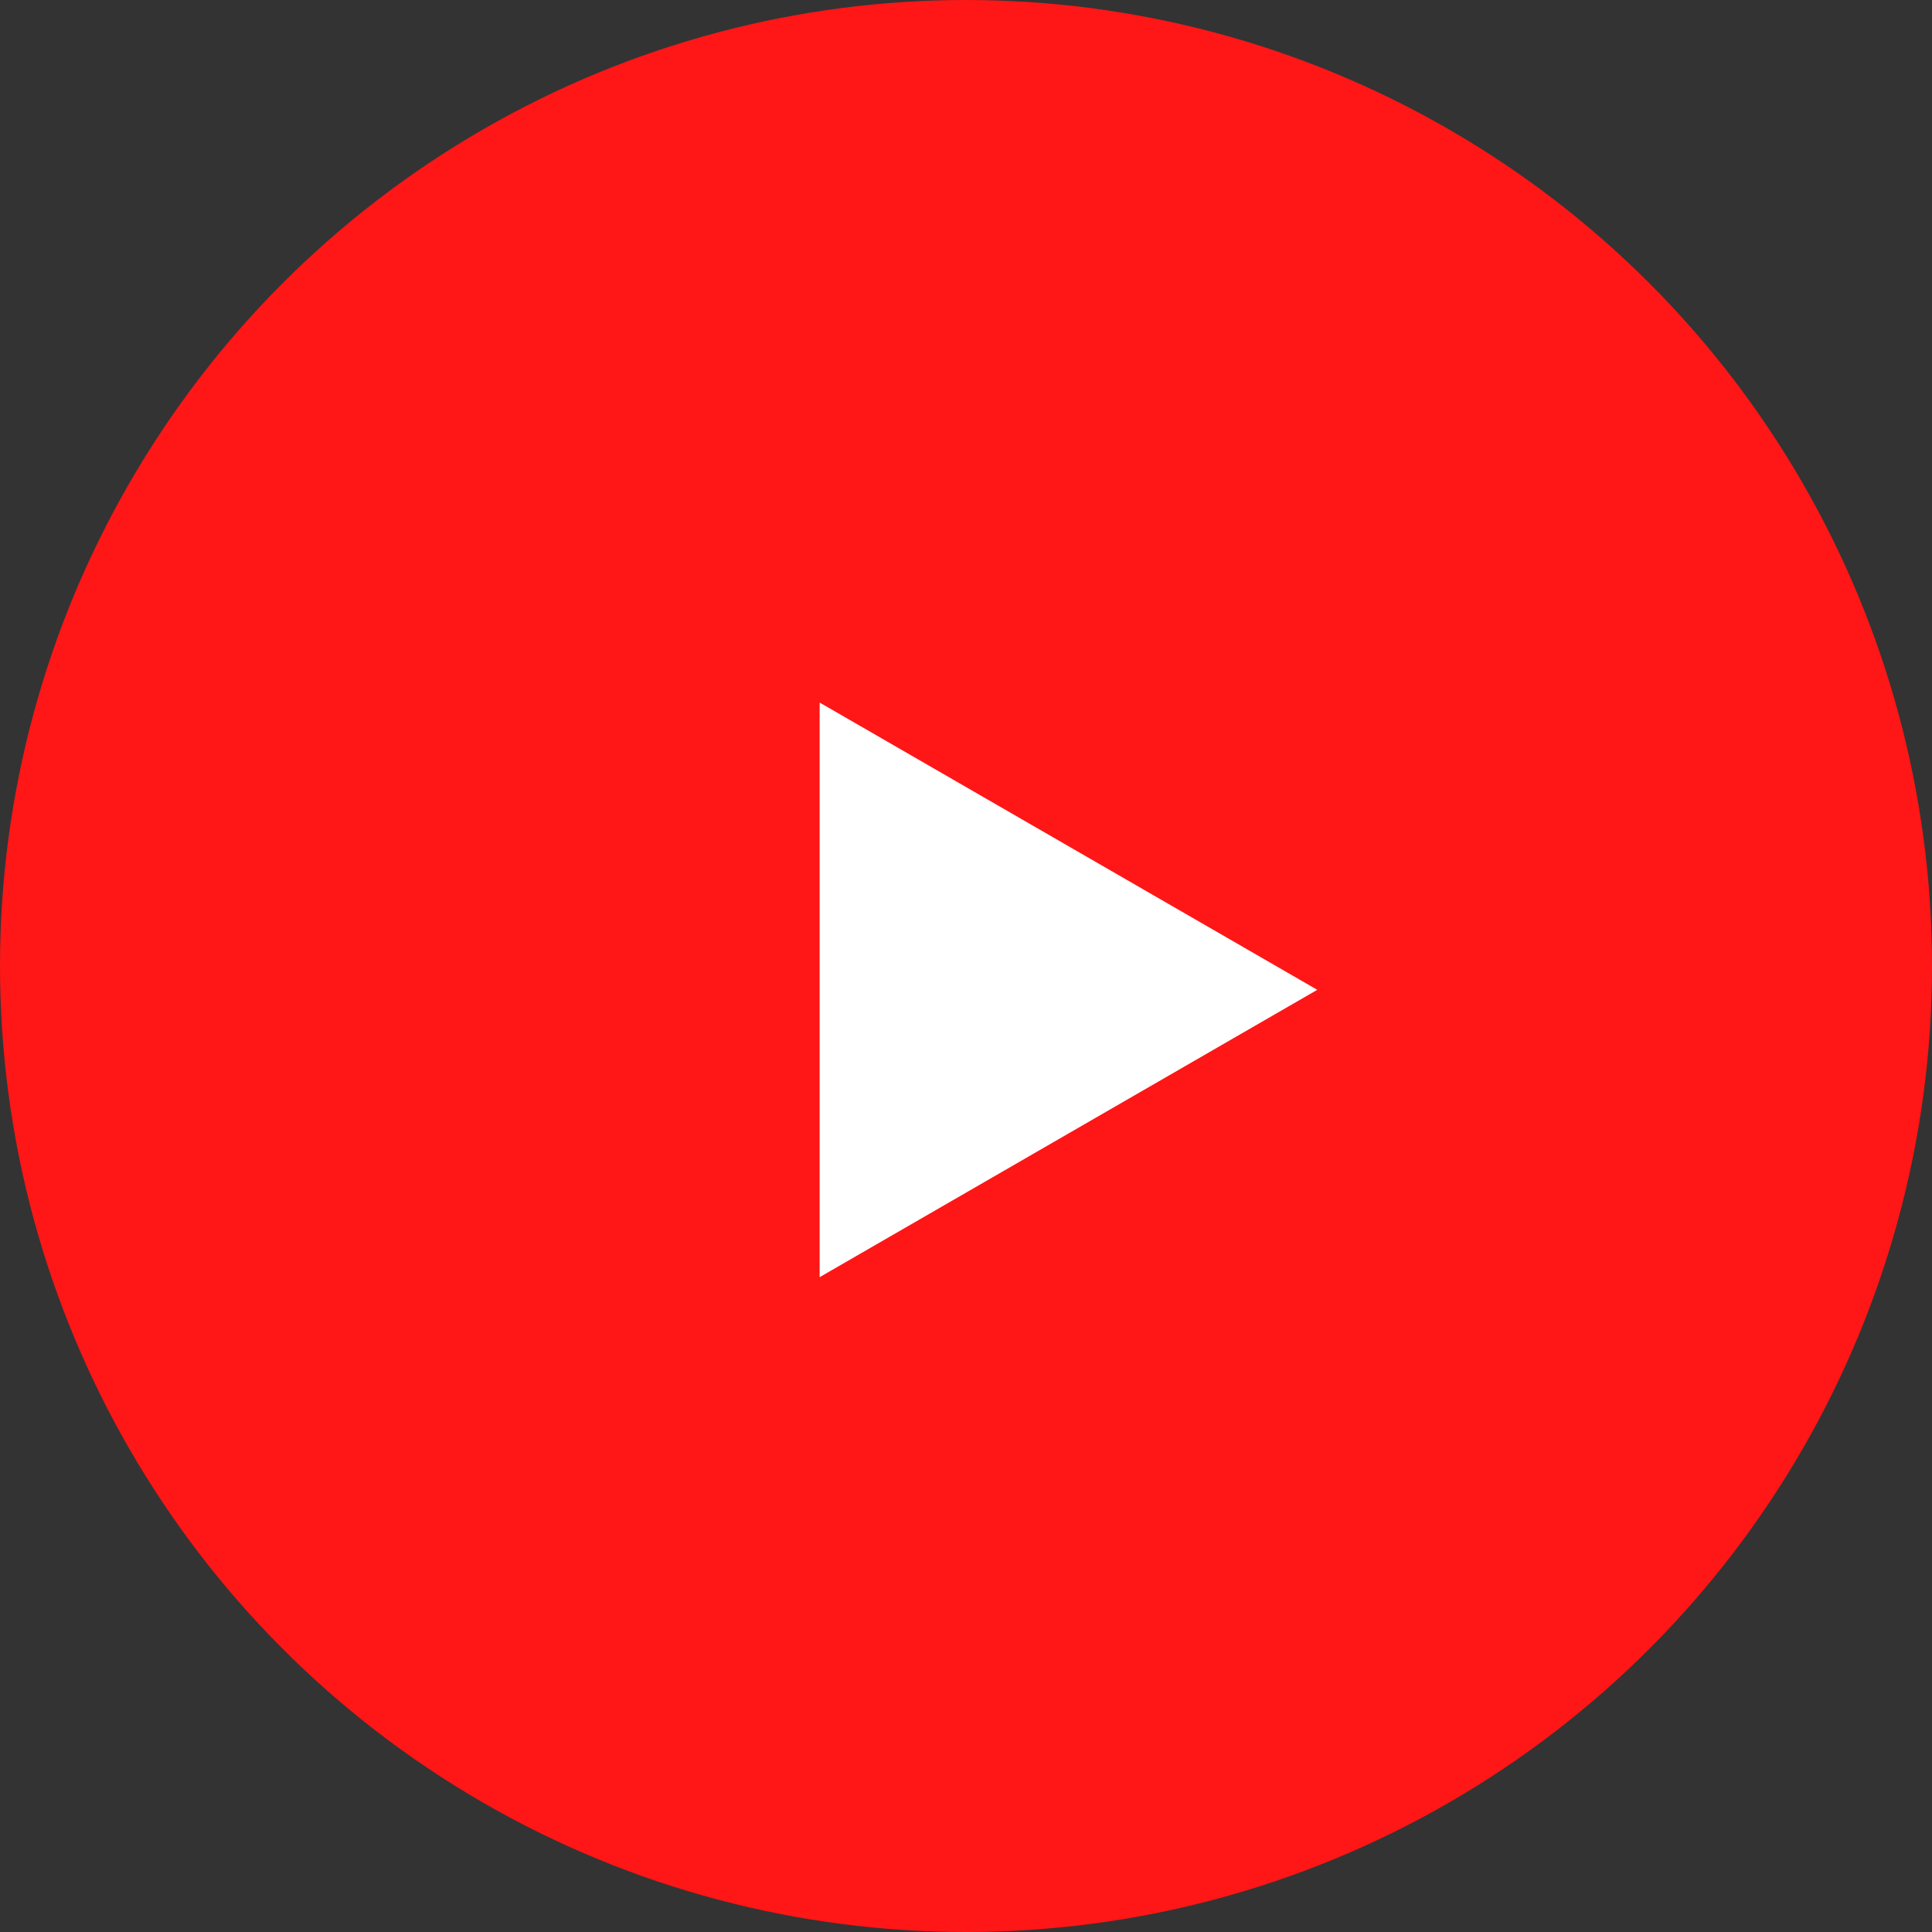 <svg width="33" height="33" viewBox="0 0 33 33" fill="none" xmlns="http://www.w3.org/2000/svg">
<rect x="0" y="0" width="33" height="33" fill="#333333" stroke="none"/>
<circle cx="16.5" cy="16.5" r="16.5" fill="#FF1616"/>
<path d="M22.5 16.907L14 21.815V12L22.5 16.907Z" fill="white"/>
</svg>
